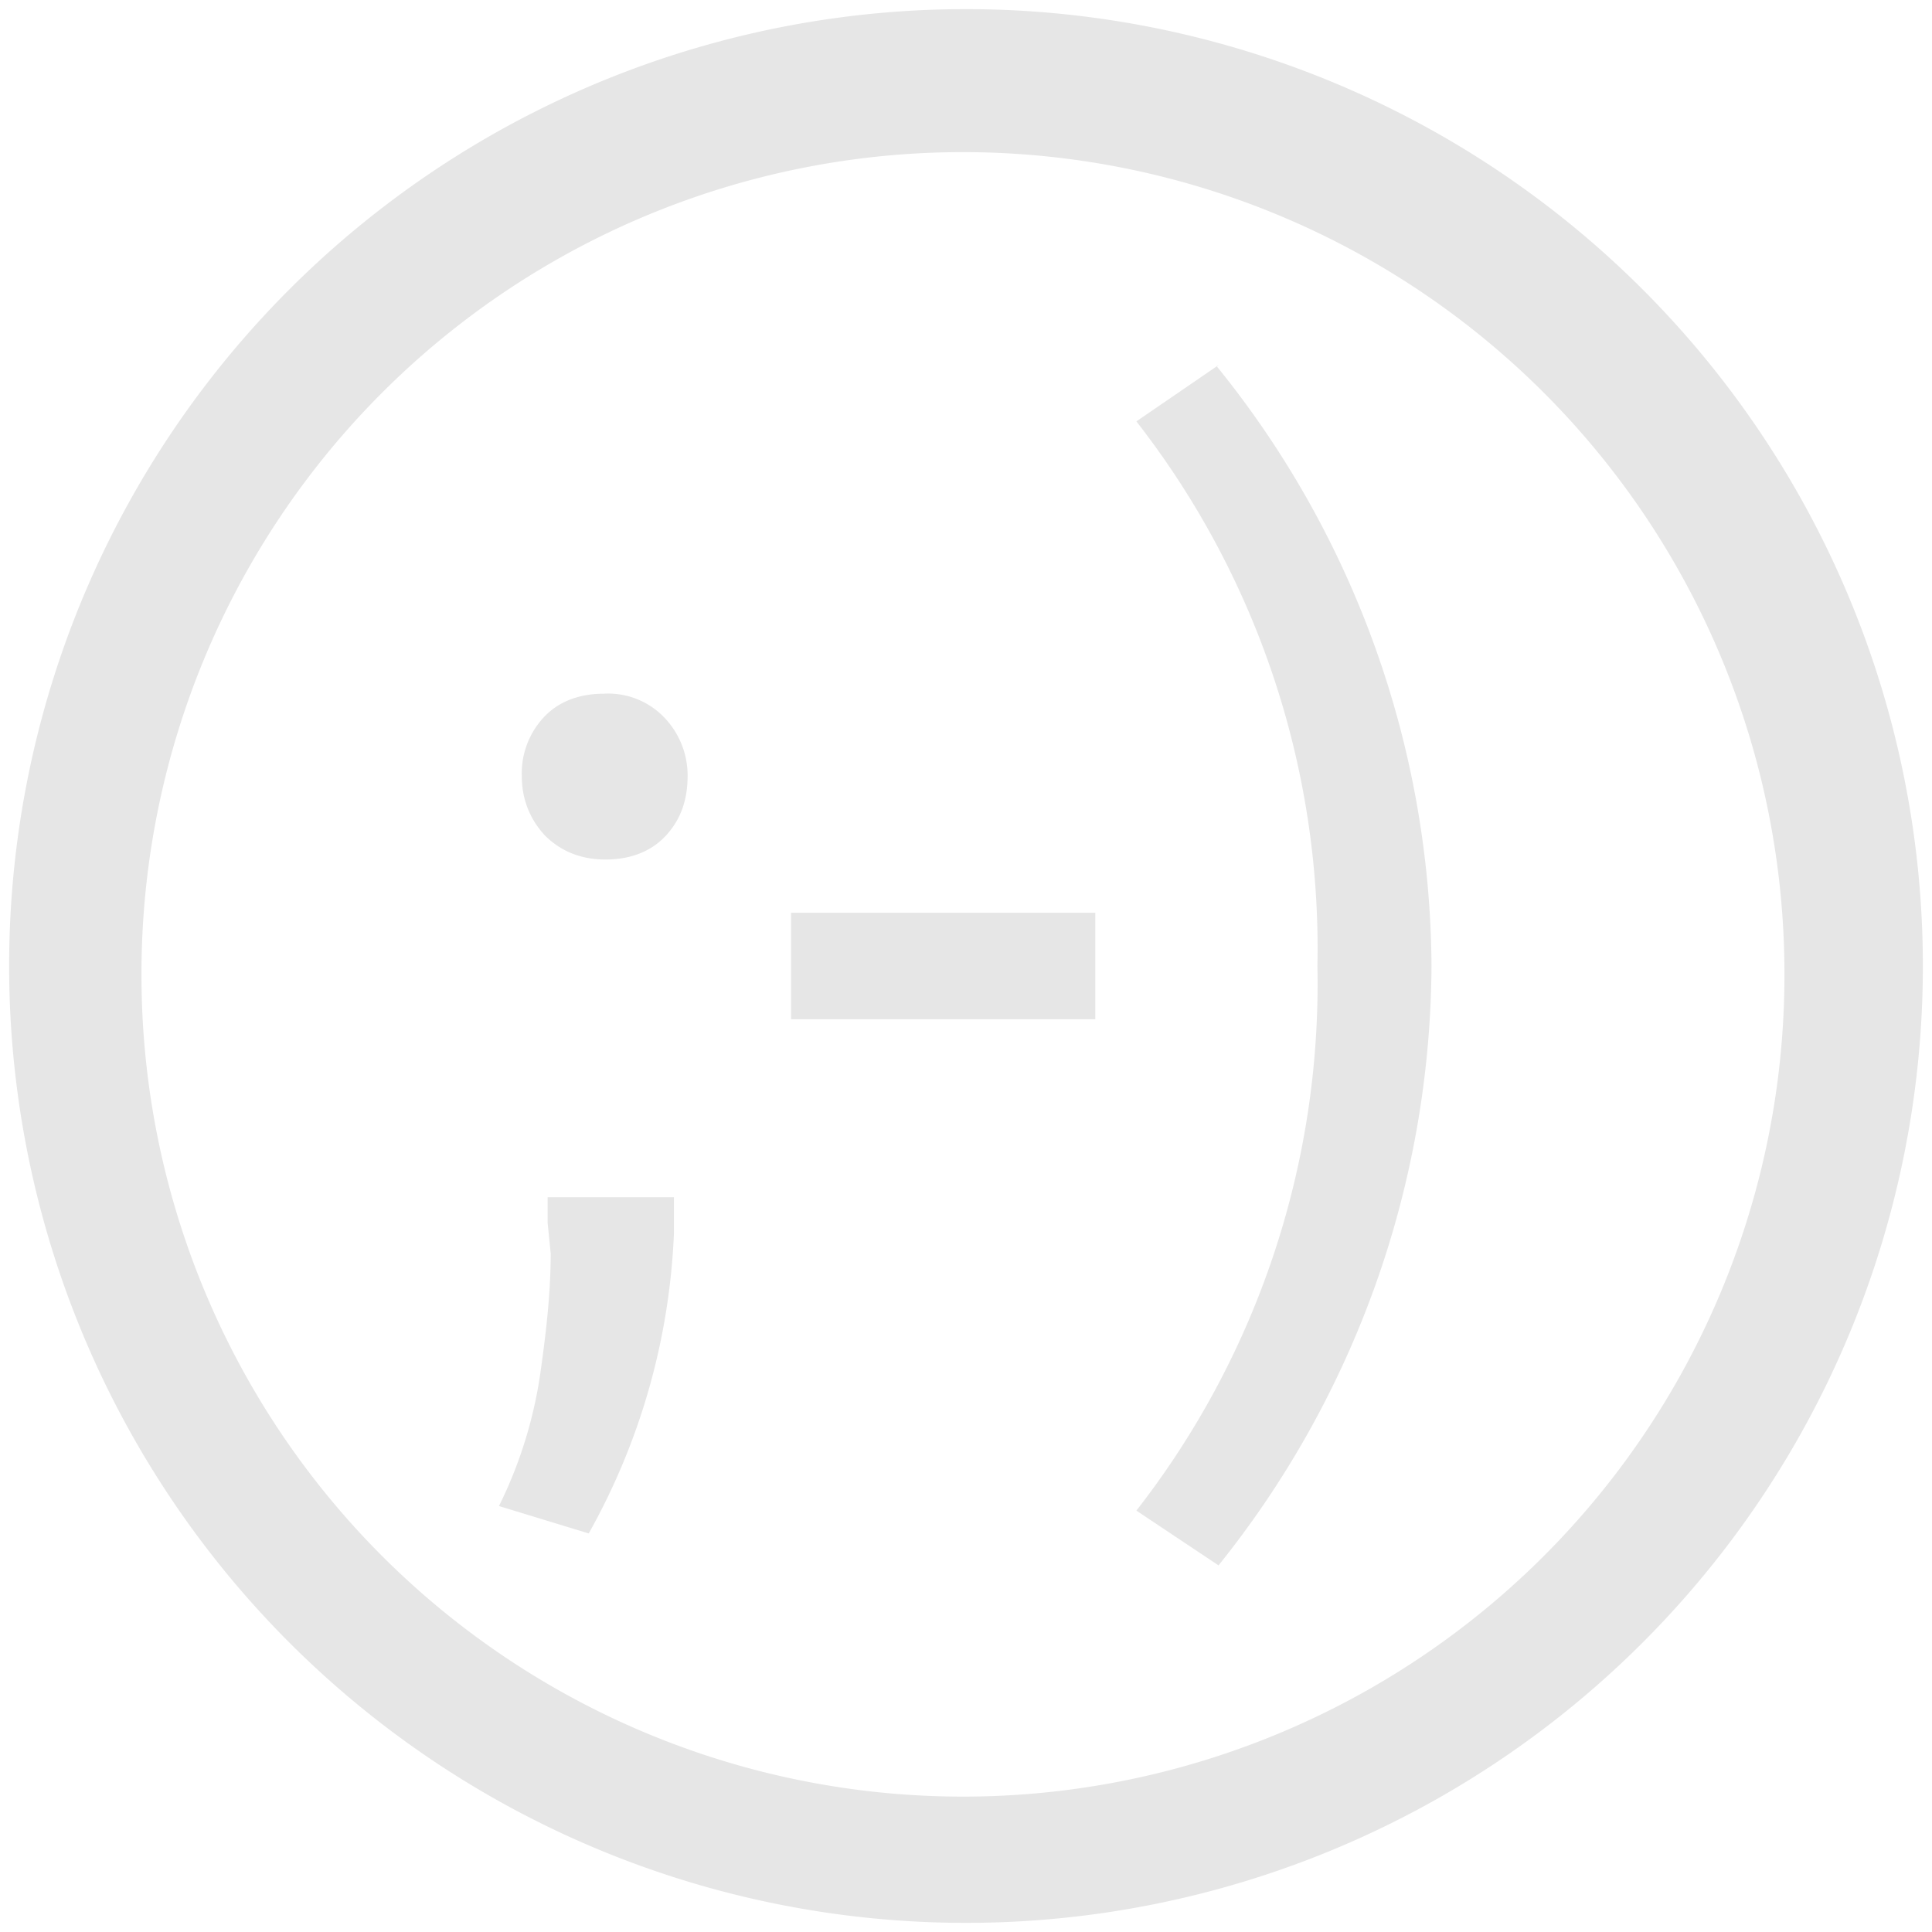 <svg xmlns="http://www.w3.org/2000/svg" width="48" height="48" viewBox="0 0 12.7 12.7"><path d="M6.35.06a6.29 6.29 0 0 0-6.29 6.3 6.29 6.29 0 0 0 6.3 6.28 6.29 6.29 0 0 0 6.28-6.29A6.29 6.29 0 0 0 6.35.06zM6.33 1a5.4 5.4 0 0 1 5.4 5.4 5.4 5.4 0 0 1-5.4 5.41 5.4 5.4 0 0 1-5.4-5.4A5.4 5.4 0 0 1 6.33 1zm1.68 1.4l-.54.37a5.63 5.63 0 0 1 1.19 3.58 5.63 5.63 0 0 1-1.19 3.58l.54.36a6.34 6.34 0 0 0 1.4-3.94A6.31 6.31 0 0 0 8 2.41zM3.97 4.56c-.16 0-.3.05-.4.16a.54.54 0 0 0-.14.38c0 .15.05.28.15.39.1.1.23.16.4.16.16 0 .3-.05.4-.16.1-.11.14-.24.14-.39a.55.55 0 0 0-.15-.38.51.51 0 0 0-.4-.16zM5.2 5.99v.71h2V6h-2zM3.6 7.86v.18l.02.2c0 .26-.03.52-.07.8a2.9 2.9 0 0 1-.27.86l.59.18a4.4 4.4 0 0 0 .56-1.97v-.24H3.6z" fill="#e6e6e6"/></svg>